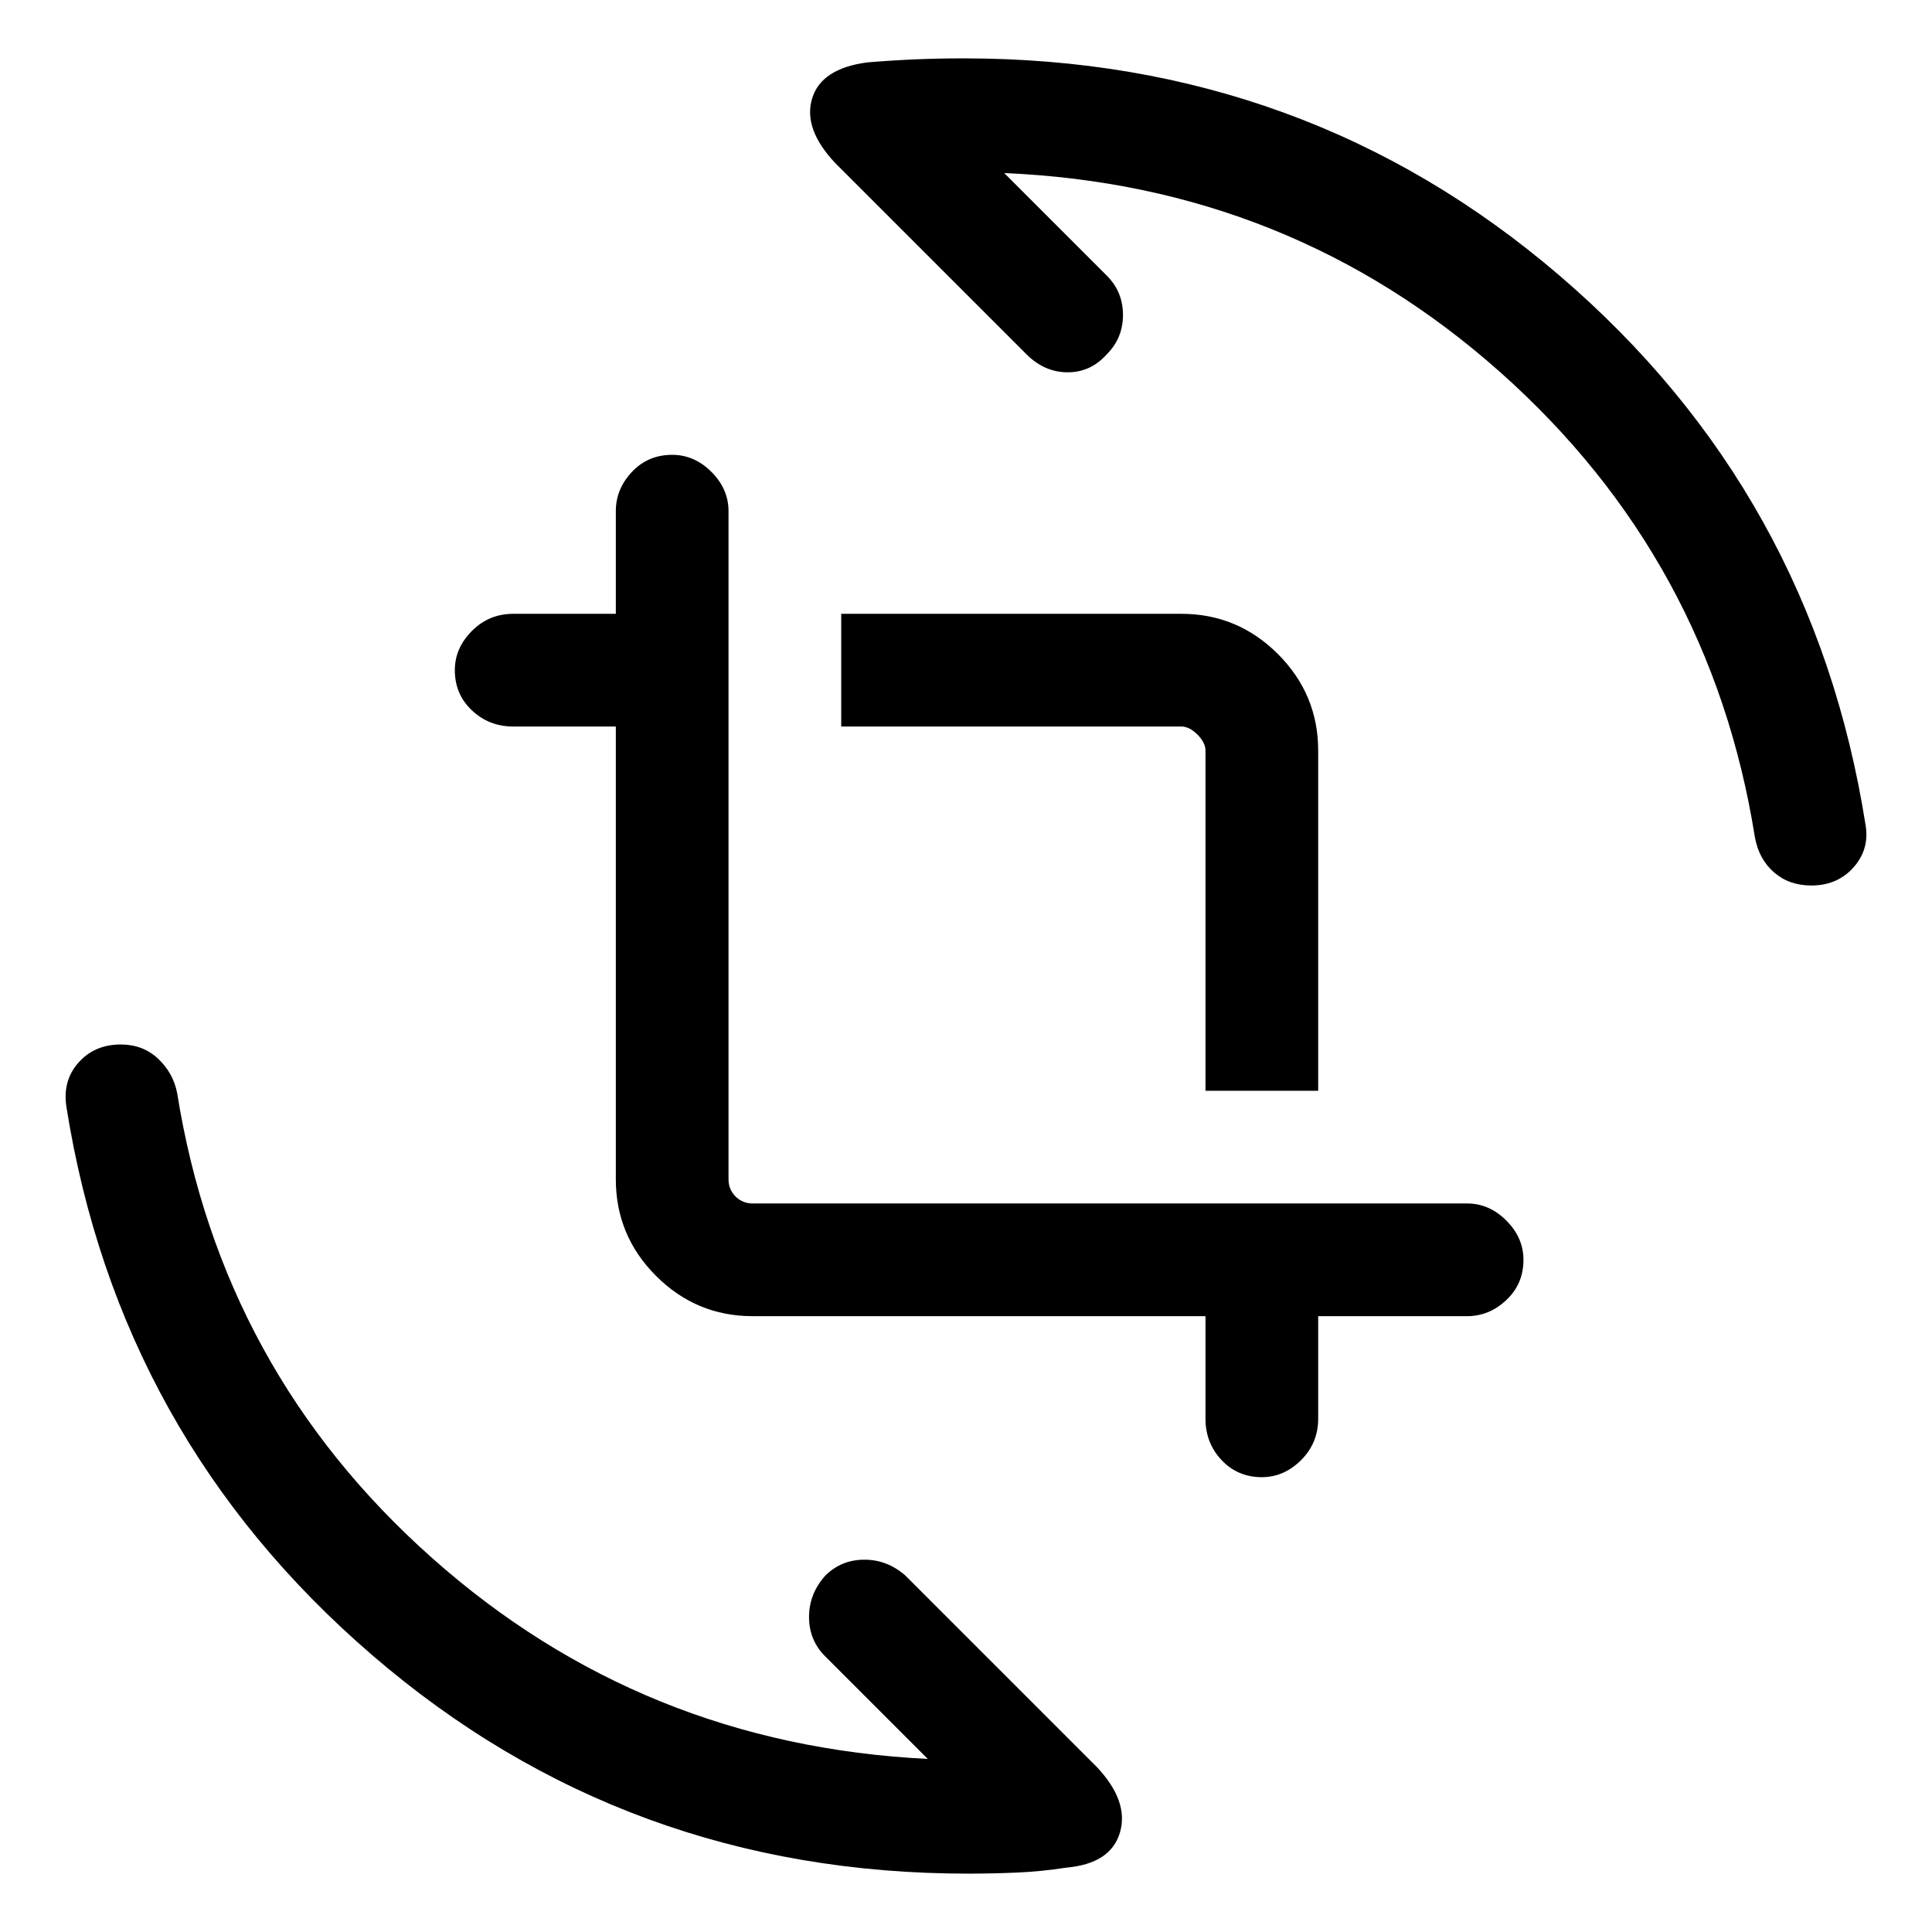 <svg xmlns="http://www.w3.org/2000/svg" height="24" width="24"><path d="M14.975 13.55V9.325q0-.1-.1-.2t-.2-.1H10.45v-1.4h4.225q.7 0 1.2.5t.5 1.2v4.225Zm.7 4.8q-.3 0-.5-.212-.2-.213-.2-.513V16.35H9.35q-.7 0-1.2-.5t-.5-1.2V9.025H6.375q-.3 0-.512-.2-.213-.2-.213-.5 0-.275.213-.488.212-.212.512-.212H7.65V6.35q0-.275.2-.488.2-.212.5-.212.275 0 .488.212.212.213.212.488v8.3q0 .125.087.213.088.087.213.087h8.875q.275 0 .487.212.213.213.213.488 0 .3-.213.5-.212.2-.487.2h-1.85v1.275q0 .3-.212.513-.213.212-.488.212ZM22.5 11q-.275 0-.462-.163-.188-.162-.238-.437-.55-3.45-3.162-5.775Q16.025 2.3 12.475 2.15l1.275 1.275q.2.2.2.487 0 .288-.2.488-.2.225-.487.225-.288 0-.513-.225l-2.375-2.375q-.4-.425-.287-.8.112-.375.687-.45.3-.025.6-.038.3-.012.6-.012 4.25 0 7.4 2.7 3.15 2.7 3.8 6.825.05.3-.15.525-.2.225-.525.225ZM12.025 23.275q-4.25 0-7.4-2.713-3.15-2.712-3.8-6.812-.05-.325.15-.55.2-.225.525-.225.275 0 .462.175.188.175.238.425.55 3.45 3.163 5.775 2.612 2.325 6.162 2.5l-1.275-1.275q-.2-.2-.2-.488 0-.287.2-.512.2-.2.488-.2.287 0 .512.2l2.375 2.375q.4.425.288.812-.113.388-.663.438-.325.05-.625.062-.3.013-.6.013Z"/></svg>